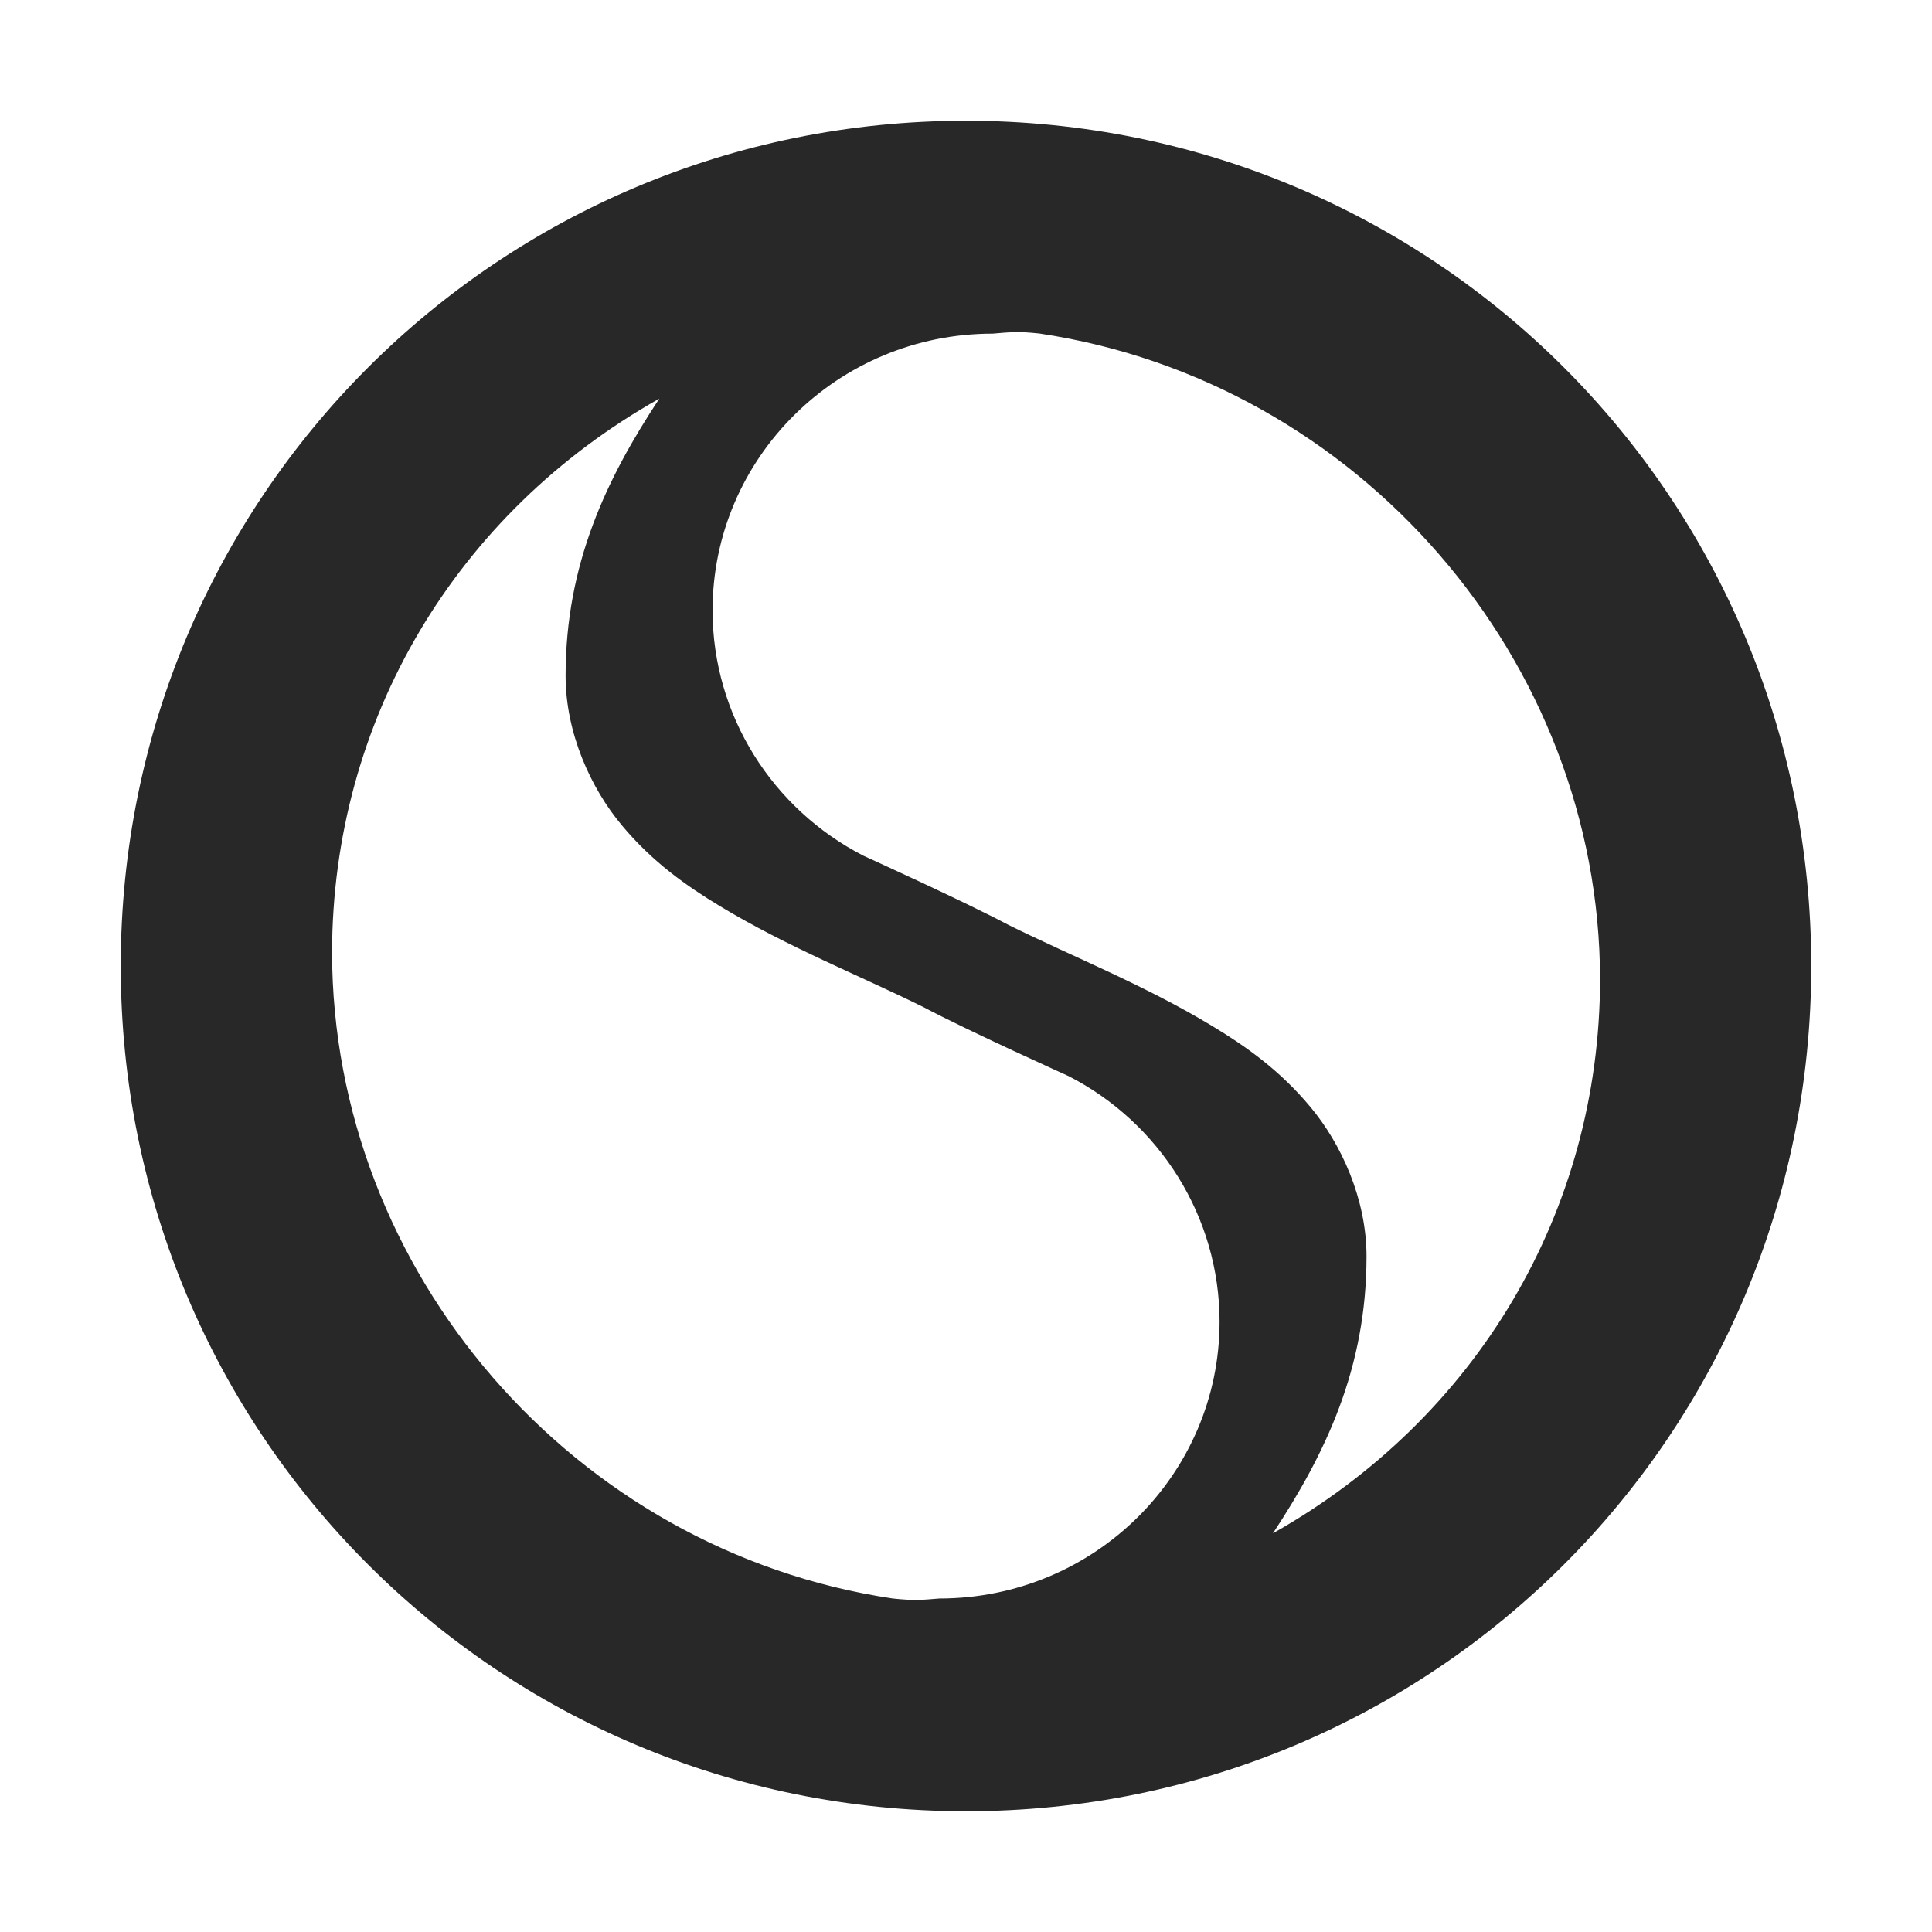 <svg width="16" height="16" version="1.1" xmlns="http://www.w3.org/2000/svg">
  <defs>
    <style id="current-color-scheme" type="text/css">.ColorScheme-Text { color:#282828; } .ColorScheme-Highlight { color:#458588; }</style>
  </defs>
  <path class="ColorScheme-Text" d="m8 1c-3.878 0-7 3.122-7 7s3.122 7 7 7 7-3.122 7-7-3.122-7-7-7zm0.397 1.75c0.056-0.001 0.116 0.002 0.211 0.012 2.646 0.395 4.639 2.706 4.643 5.35-0.003 1.919-1.021 3.635-2.709 4.586 0.435-0.66 0.775-1.366 0.775-2.293 0-0.478-0.211-0.934-0.465-1.238-0.254-0.305-0.536-0.503-0.816-0.672-0.56-0.338-1.148-0.57-1.682-0.834-0.369-0.196-1.203-0.574-1.203-0.574-0.754-0.387-1.249-1.162-1.25-2.031 0-1.266 1.038-2.293 2.32-2.293 0.07-0.006 0.12-0.011 0.176-0.012zm-2.938 0.553c-0.435 0.66-0.775 1.366-0.775 2.293 0 0.478 0.211 0.934 0.465 1.238 0.254 0.305 0.536 0.503 0.816 0.672 0.56 0.338 1.148 0.57 1.682 0.834 0.369 0.196 1.203 0.572 1.203 0.572 0.754 0.387 1.249 1.164 1.25 2.033 0 1.266-1.038 2.293-2.32 2.293-0.14 0.011-0.197 0.02-0.387 0-2.646-0.395-4.639-2.706-4.643-5.35 0.003-1.919 1.021-3.636 2.709-4.586z" fill="currentColor"/>
</svg>
